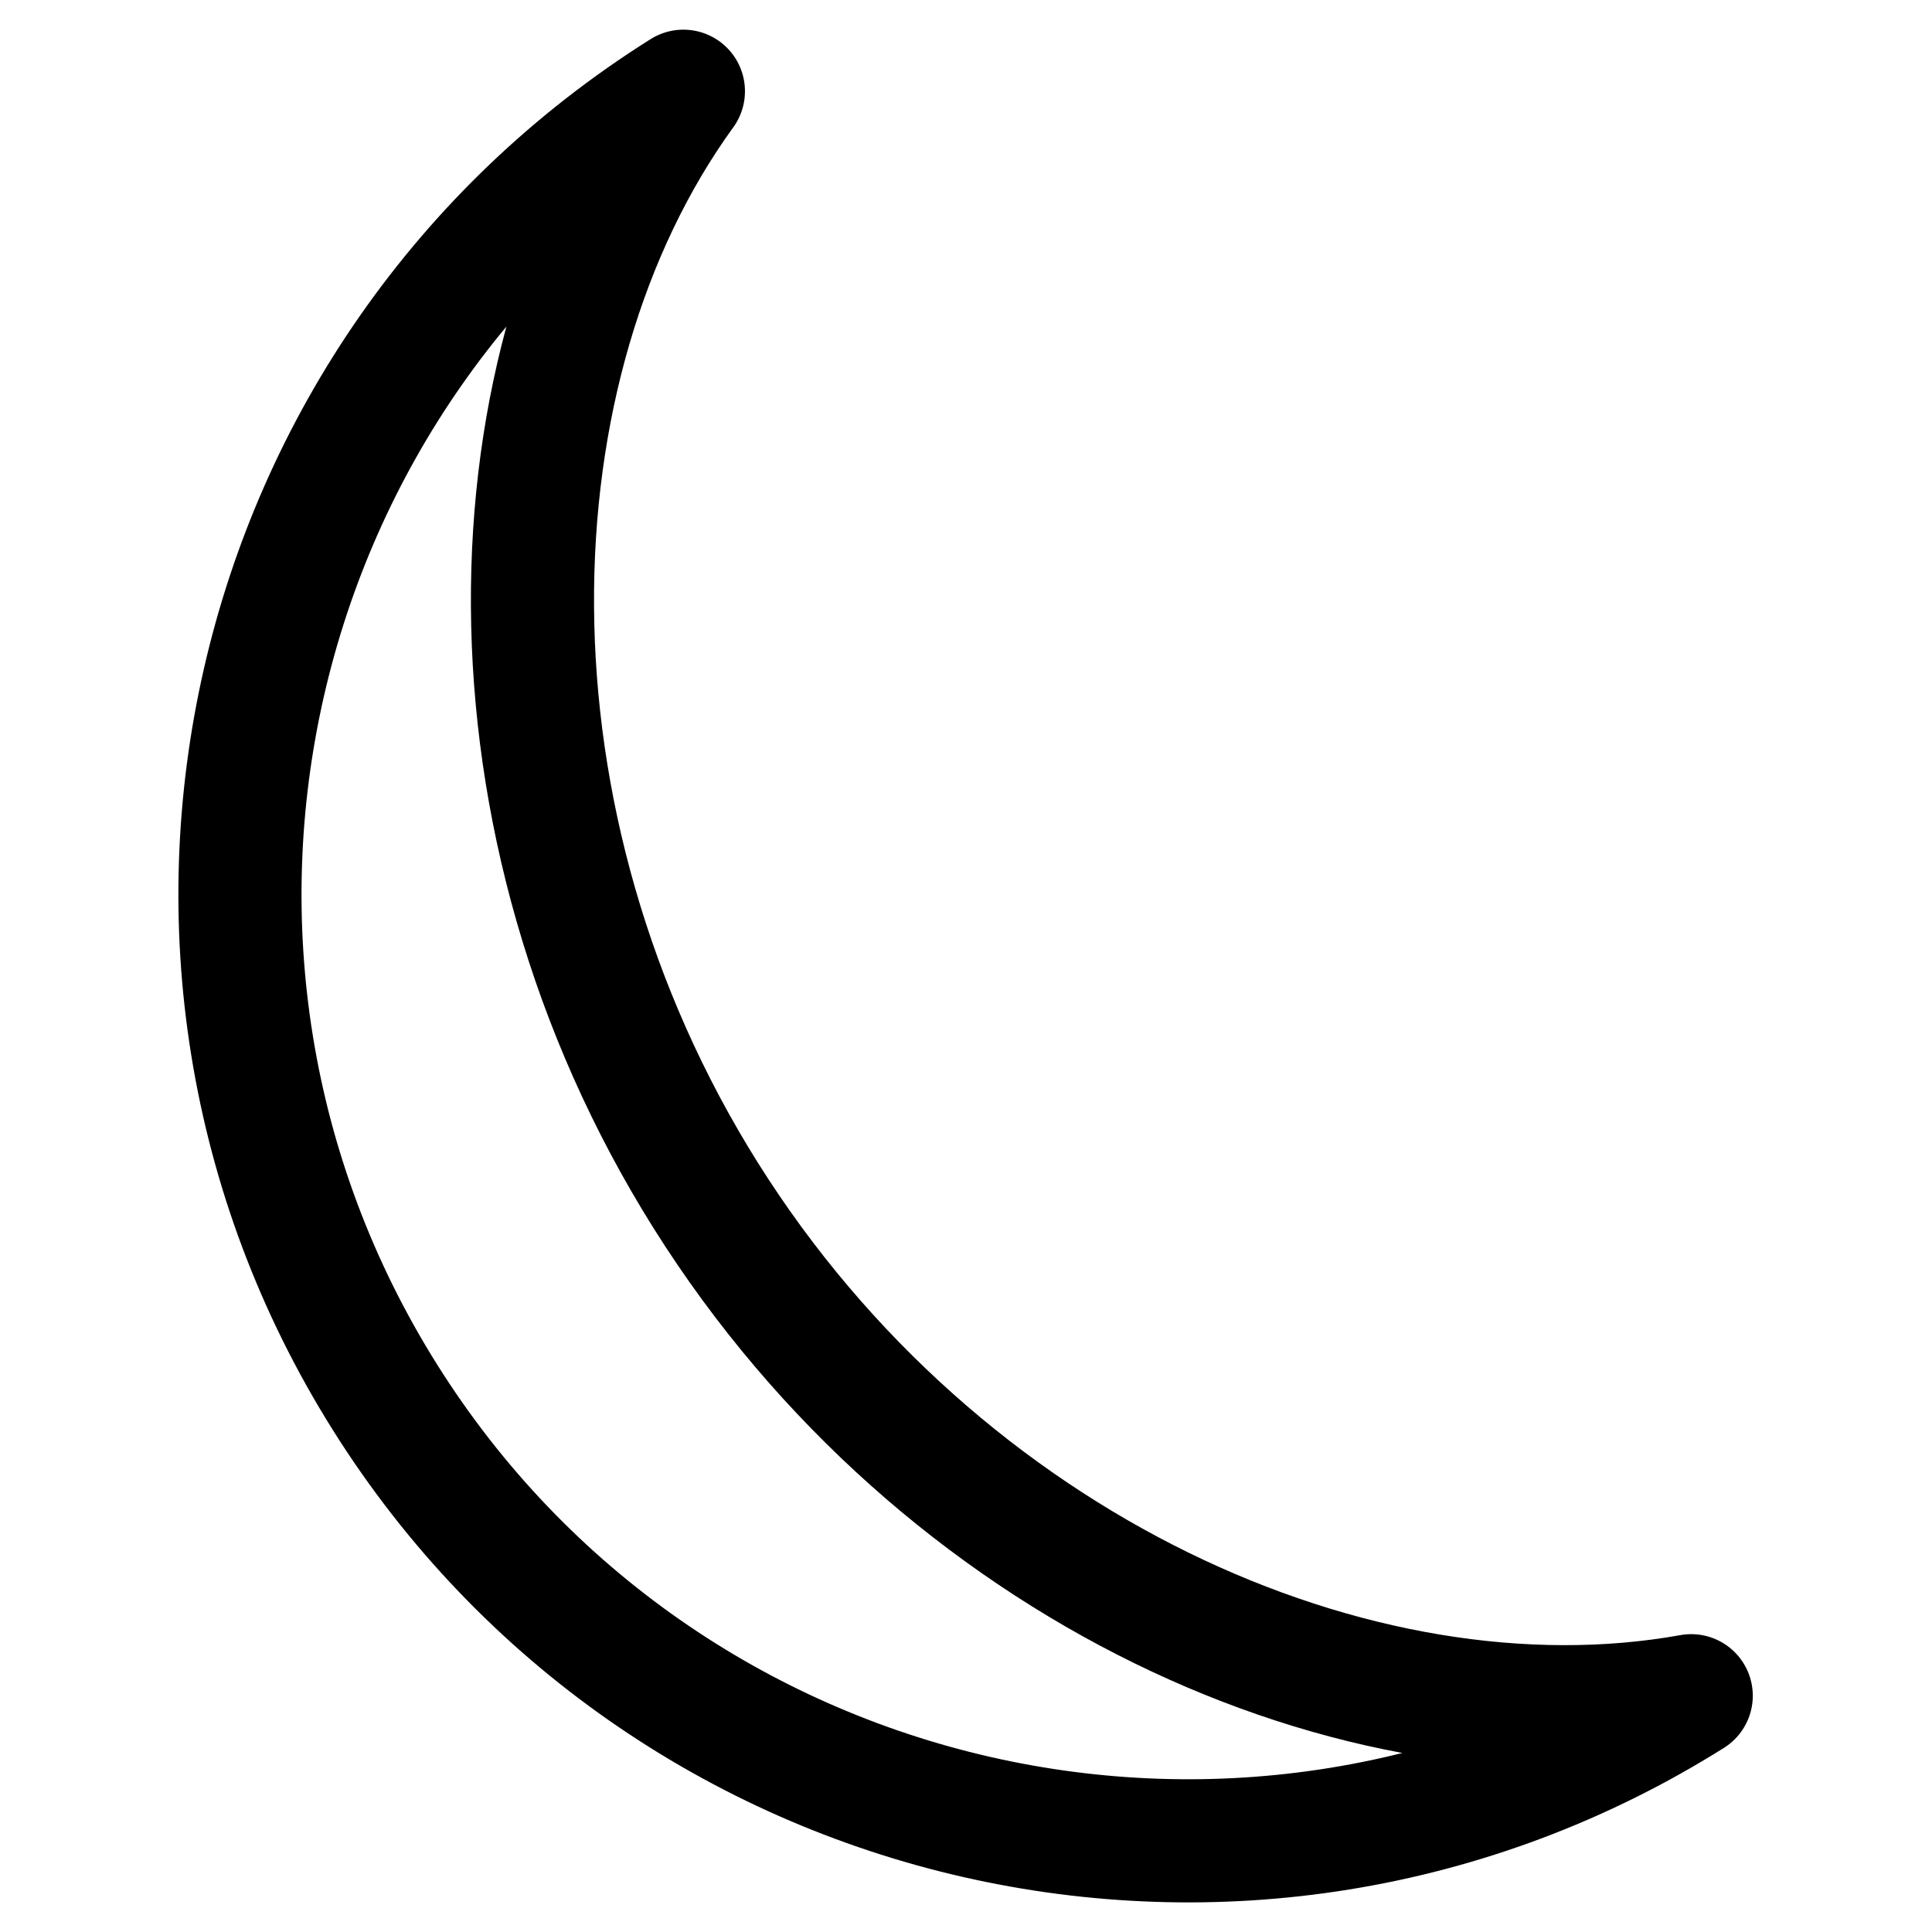 <?xml version="1.0" encoding="UTF-8" standalone="no"?>
<!DOCTYPE svg PUBLIC "-//W3C//DTD SVG 1.1//EN" "http://www.w3.org/Graphics/SVG/1.1/DTD/svg11.dtd">
<svg width="100%" height="100%" viewBox="0 0 2000 2000" version="1.1" xmlns="http://www.w3.org/2000/svg" xmlns:xlink="http://www.w3.org/1999/xlink" xml:space="preserve" xmlns:serif="http://www.serif.com/" style="fill-rule:evenodd;clip-rule:evenodd;stroke-linecap:round;stroke-linejoin:round;stroke-miterlimit:1.5;">
    <g transform="matrix(1.799,-1.13,1.13,1.799,-1895.18,368.964)">
        <path id="Moon" d="M1106.14,542.199C851.354,542.199 644.501,749.052 644.501,1003.84C644.501,1258.62 851.354,1465.47 1106.14,1465.47C953.268,1403.92 829.156,1218.26 829.156,1003.84C829.156,789.414 953.268,603.751 1106.14,542.199Z" style="fill:none;stroke:black;stroke-width:60px;"/>
    </g>
</svg>
